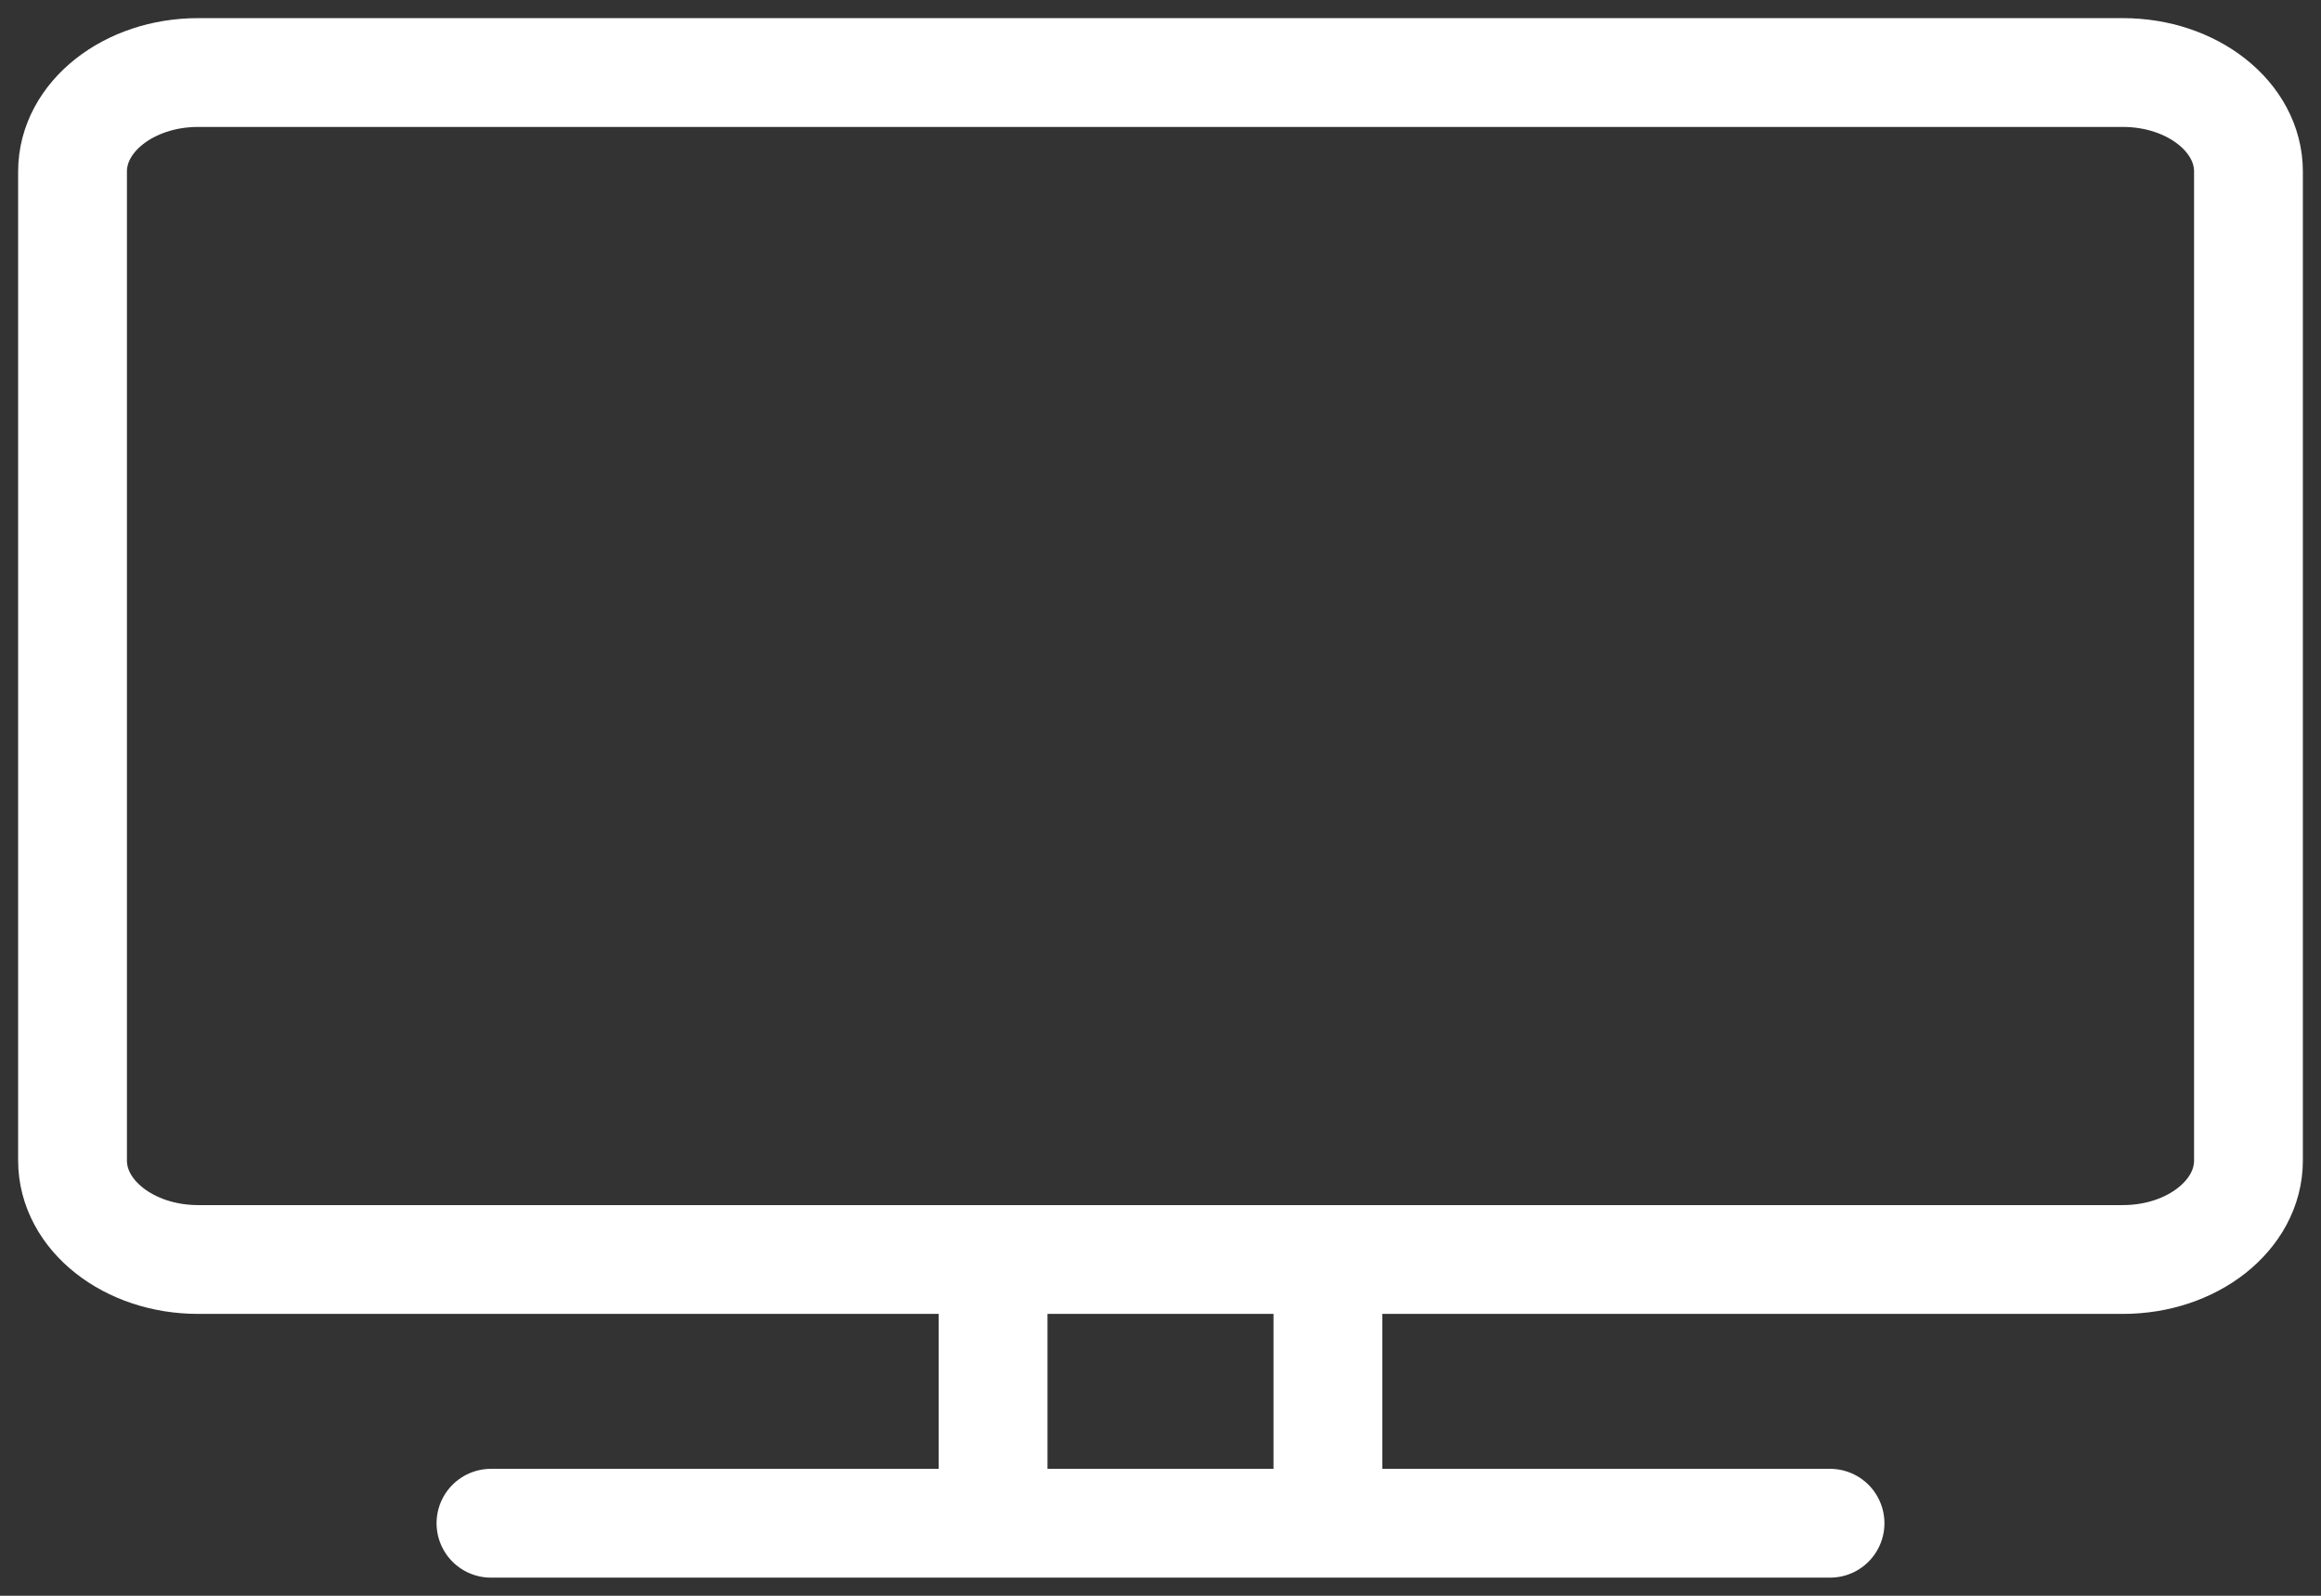 <svg width="32" height="22" viewBox="0 0 32 22" fill="none" xmlns="http://www.w3.org/2000/svg">
<rect x="0" y="0" width="32" height="22" fill="#333333" stroke="none"/>
<path d="M6.769 21H25.231M13.692 17.364V21M18.308 17.364V21M2.731 17.364H29.269C30.225 17.364 31 16.753 31 16V2.364C31 1.611 30.225 1 29.269 1H2.731C1.775 1 1 1.611 1 2.364V16C1 16.753 1.775 17.364 2.731 17.364Z" stroke="white" stroke-width="1.5" stroke-linecap="round" stroke-linejoin="round"/>
</svg>
